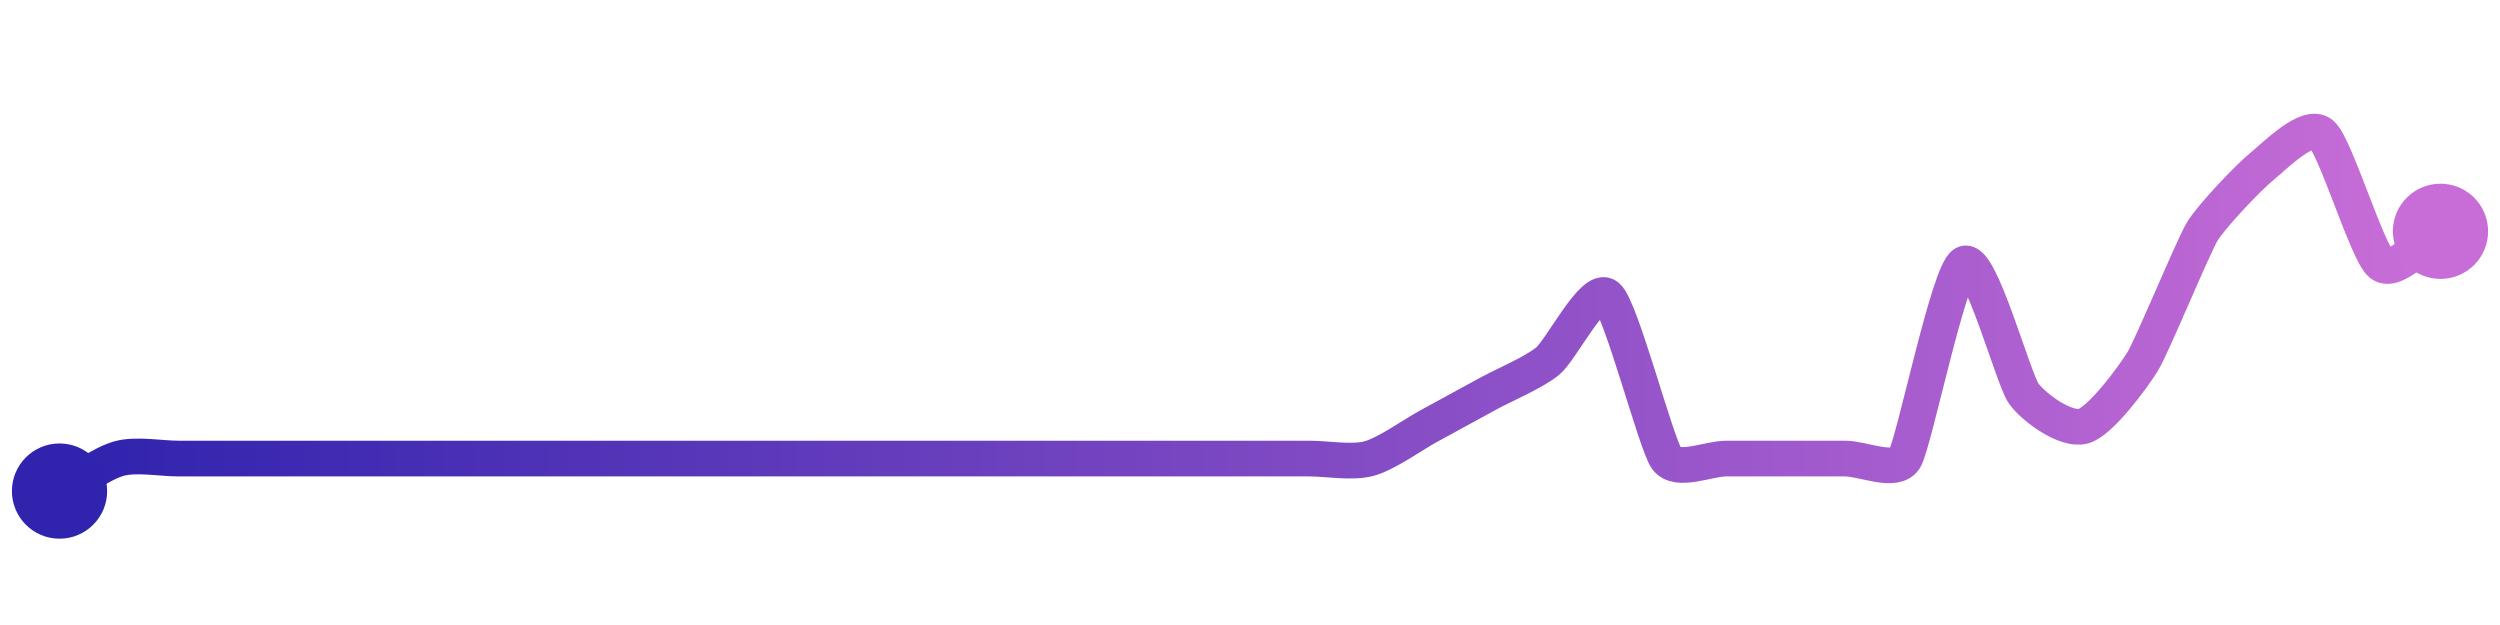 <svg width="200" height="50" viewBox="0 0 210 50" xmlns="http://www.w3.org/2000/svg">
    <defs>
        <linearGradient x1="0%" y1="0%" x2="100%" y2="0%" id="a">
            <stop stop-color="#3023AE" offset="0%"/>
            <stop stop-color="#C86DD7" offset="100%"/>
        </linearGradient>
    </defs>
    <path stroke="url(#a)"
          stroke-width="3"
          stroke-linejoin="round"
          stroke-linecap="round"
          d="M5 40 C 6.32 39.28, 8.55 37.67, 10 37.27 S 13.5 37.27, 15 37.27 S 18.5 37.27, 20 37.27 S 23.5 37.27, 25 37.27 S 28.5 37.27, 30 37.27 S 33.5 37.27, 35 37.27 S 38.5 37.27, 40 37.27 S 43.5 37.27, 45 37.27 S 48.5 37.27, 50 37.27 S 53.5 37.27, 55 37.27 S 58.5 37.27, 60 37.27 S 63.5 37.27, 65 37.27 S 68.5 37.27, 70 37.27 S 73.5 37.27, 75 37.27 S 78.5 37.27, 80 37.27 S 83.5 37.27, 85 37.27 S 88.5 37.27, 90 37.27 S 93.5 37.27, 95 37.27 S 98.5 37.27, 100 37.27 S 103.5 37.27, 105 37.27 S 108.5 37.27, 110 37.27 S 113.55 37.66, 115 37.27 S 118.68 35.27, 120 34.55 S 123.68 32.54, 125 31.82 S 128.84 30.04, 130 29.09 S 133.84 22.69, 135 23.64 S 139.11 36.06, 140 37.27 S 143.5 37.27, 145 37.27 S 148.5 37.27, 150 37.27 S 153.5 37.27, 155 37.27 S 159.22 38.55, 160 37.27 S 163.68 21.63, 165 20.91 S 169.11 30.61, 170 31.82 S 173.55 34.95, 175 34.55 S 179.22 30.37, 180 29.09 S 184.22 19.46, 185 18.18 S 188.84 13.68, 190 12.73 S 193.84 9.05, 195 10 S 198.84 19.96, 200 20.91 S 203.68 18.9, 205 18.18"
          fill="none"/>
    <circle r="4" cx="5" cy="40" fill="#3023AE"/>
    <circle r="4" cx="205" cy="18.18" fill="#C86DD7"/>      
</svg>